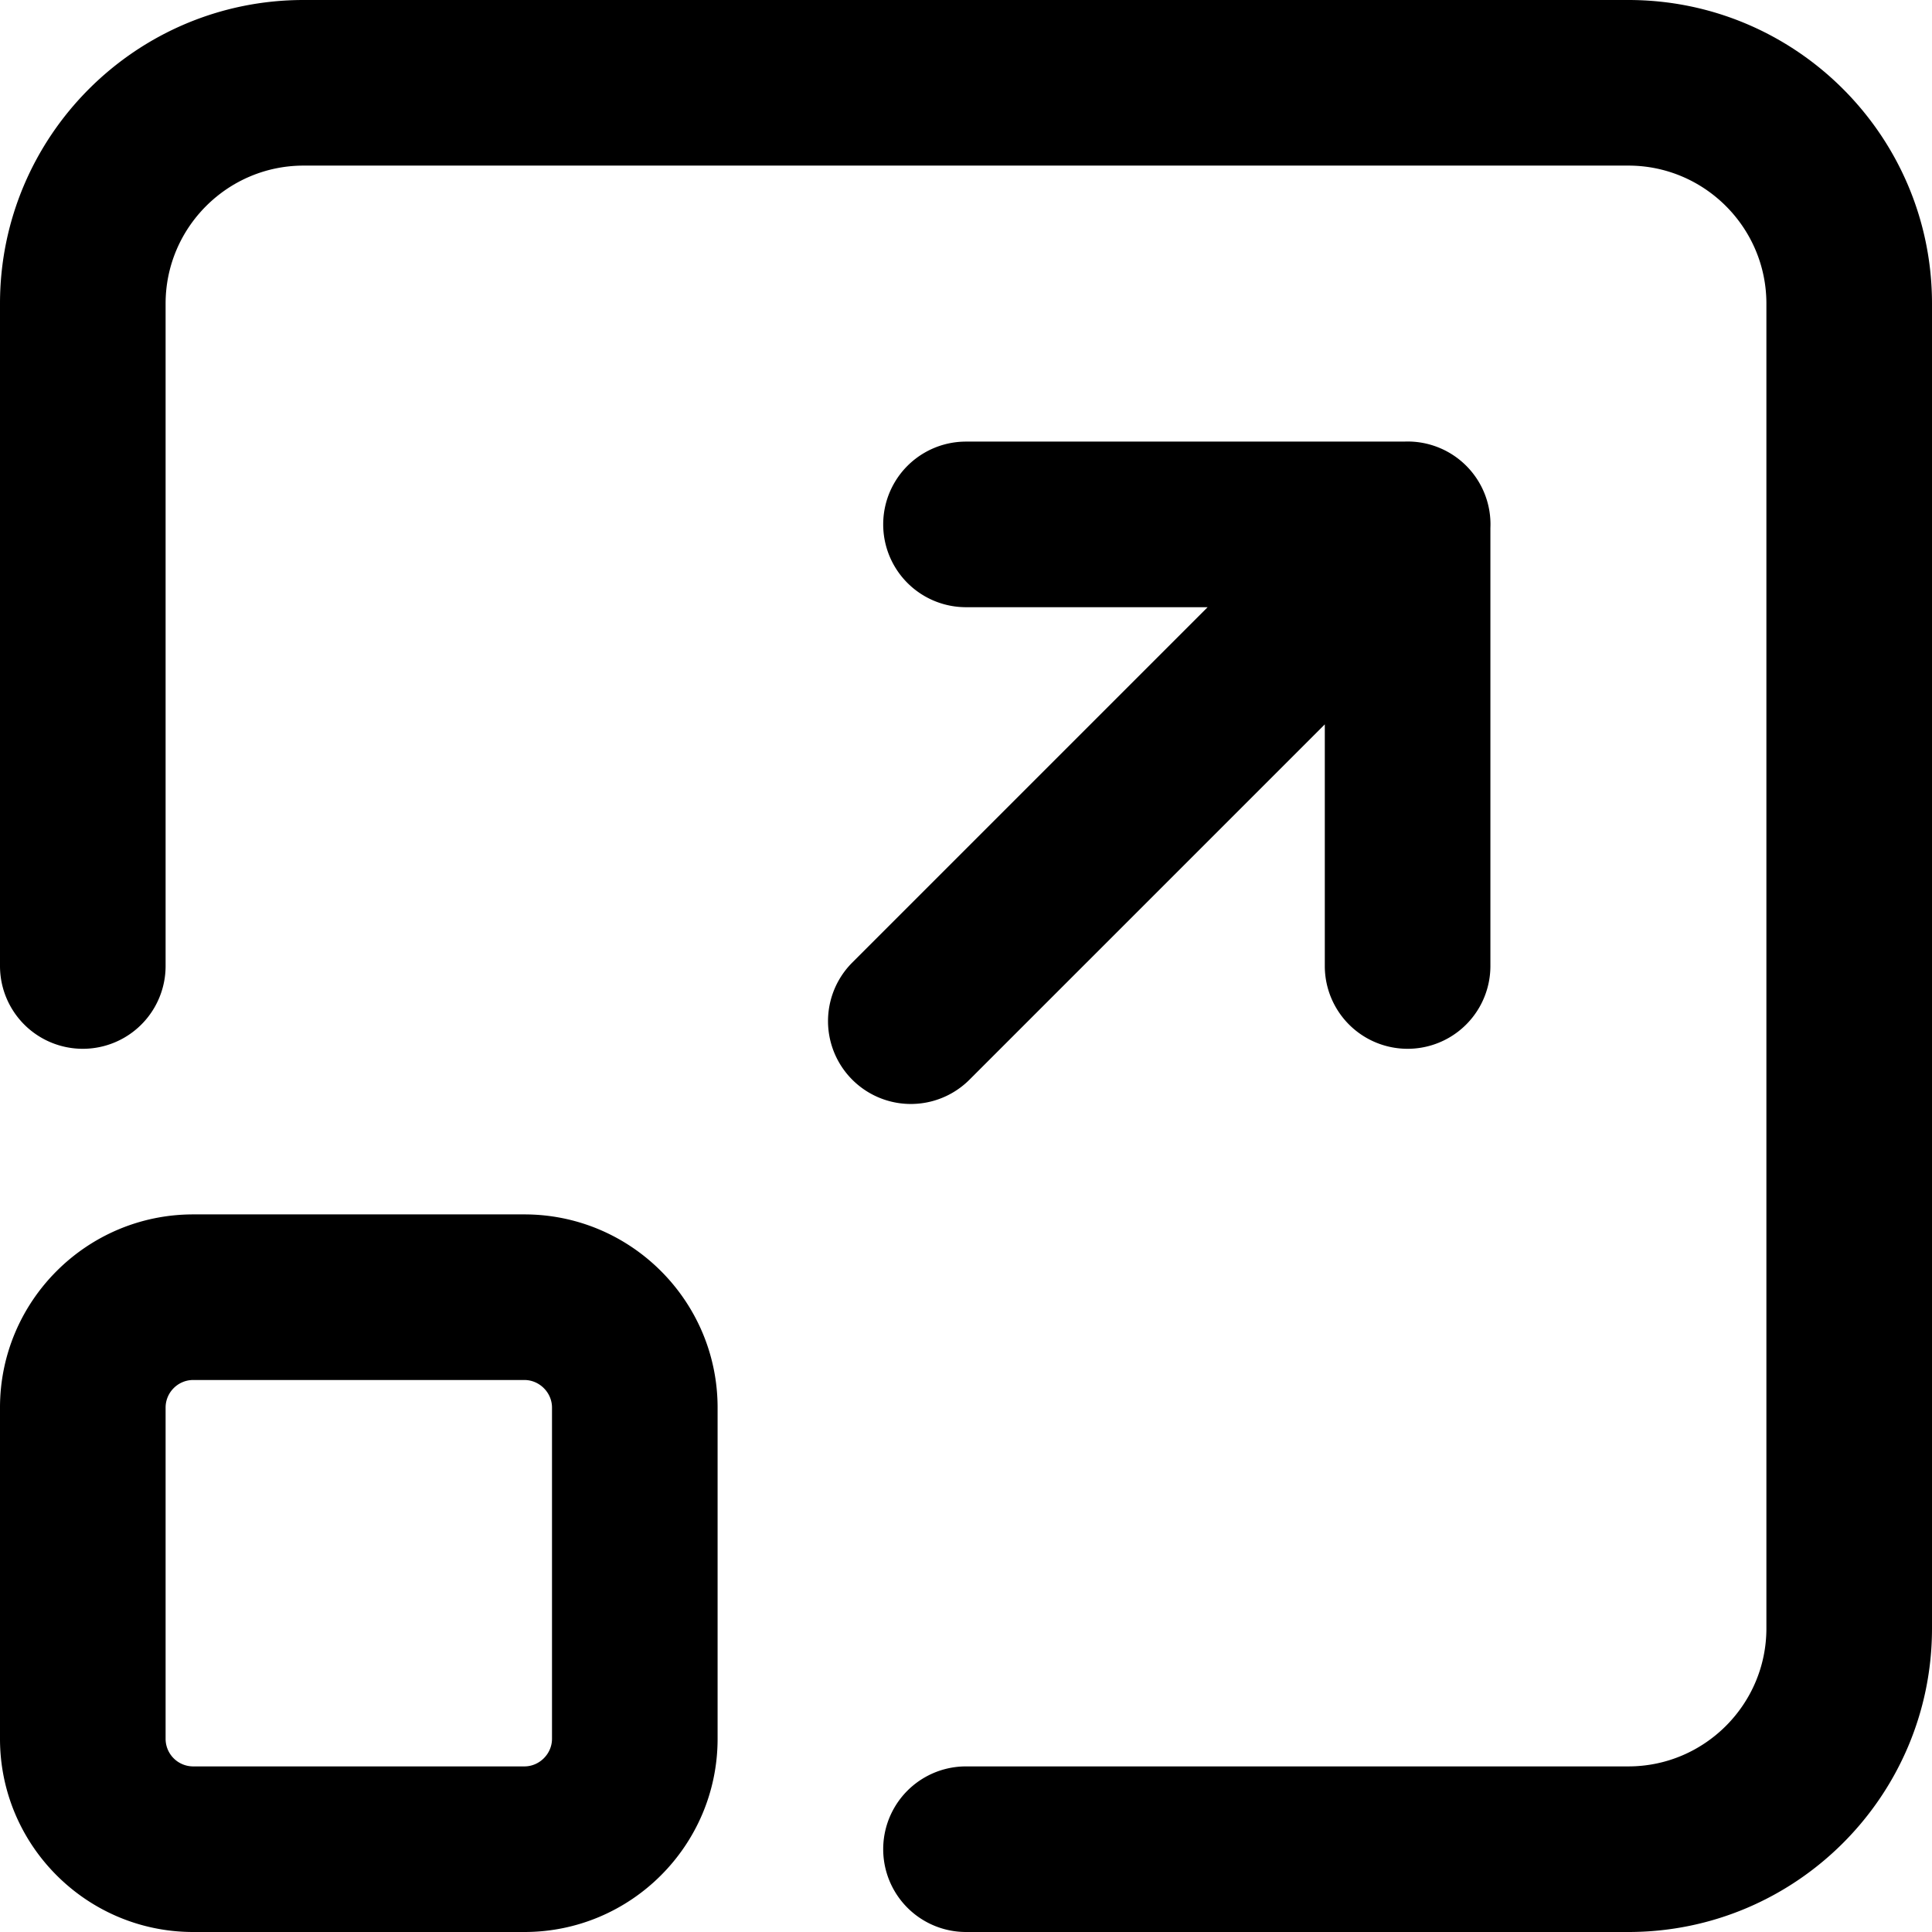 <svg xmlns="http://www.w3.org/2000/svg" fill="none" viewBox="0 0 14 14"><g fill="#000" clip-path="url(#a)"><path d="M7 14h4.8c1.214 0 2.2-.986 2.2-2.2V2.2C14 .986 13.014 0 11.8 0H2.2C.986 0 0 .986 0 2.2V7a.6.6 0 0 0 1.2 0V2.2c0-.551.449-1 1-1h9.6c.551 0 1 .449 1 1v9.6c0 .551-.449 1-1 1H7A.6.6 0 0 0 7 14"/><path d="M9.6 7a.6.6 0 0 0 1.2 0V3.826a.6.6 0 0 0-.626-.626H7a.6.6 0 0 0 0 1.2h1.751L6.176 6.975a.6.6 0 1 0 .849.849L9.6 5.249z"/><path fill-rule="evenodd" d="M1.4 14h2.4c.772 0 1.4-.628 1.4-1.4v-2.4c0-.772-.628-1.4-1.4-1.4H1.4c-.772 0-1.4.628-1.4 1.4v2.4c0 .772.628 1.4 1.4 1.4m-.2-3.8c0-.11.09-.2.2-.2h2.4c.109 0 .2.091.2.2v2.4c0 .109-.091.2-.2.2H1.4a.2.2 0 0 1-.2-.2z" clip-rule="evenodd"/></g><defs><clipPath id="a"><path fill="#fff" d="M0 0h14v14H0z"/></clipPath></defs></svg>